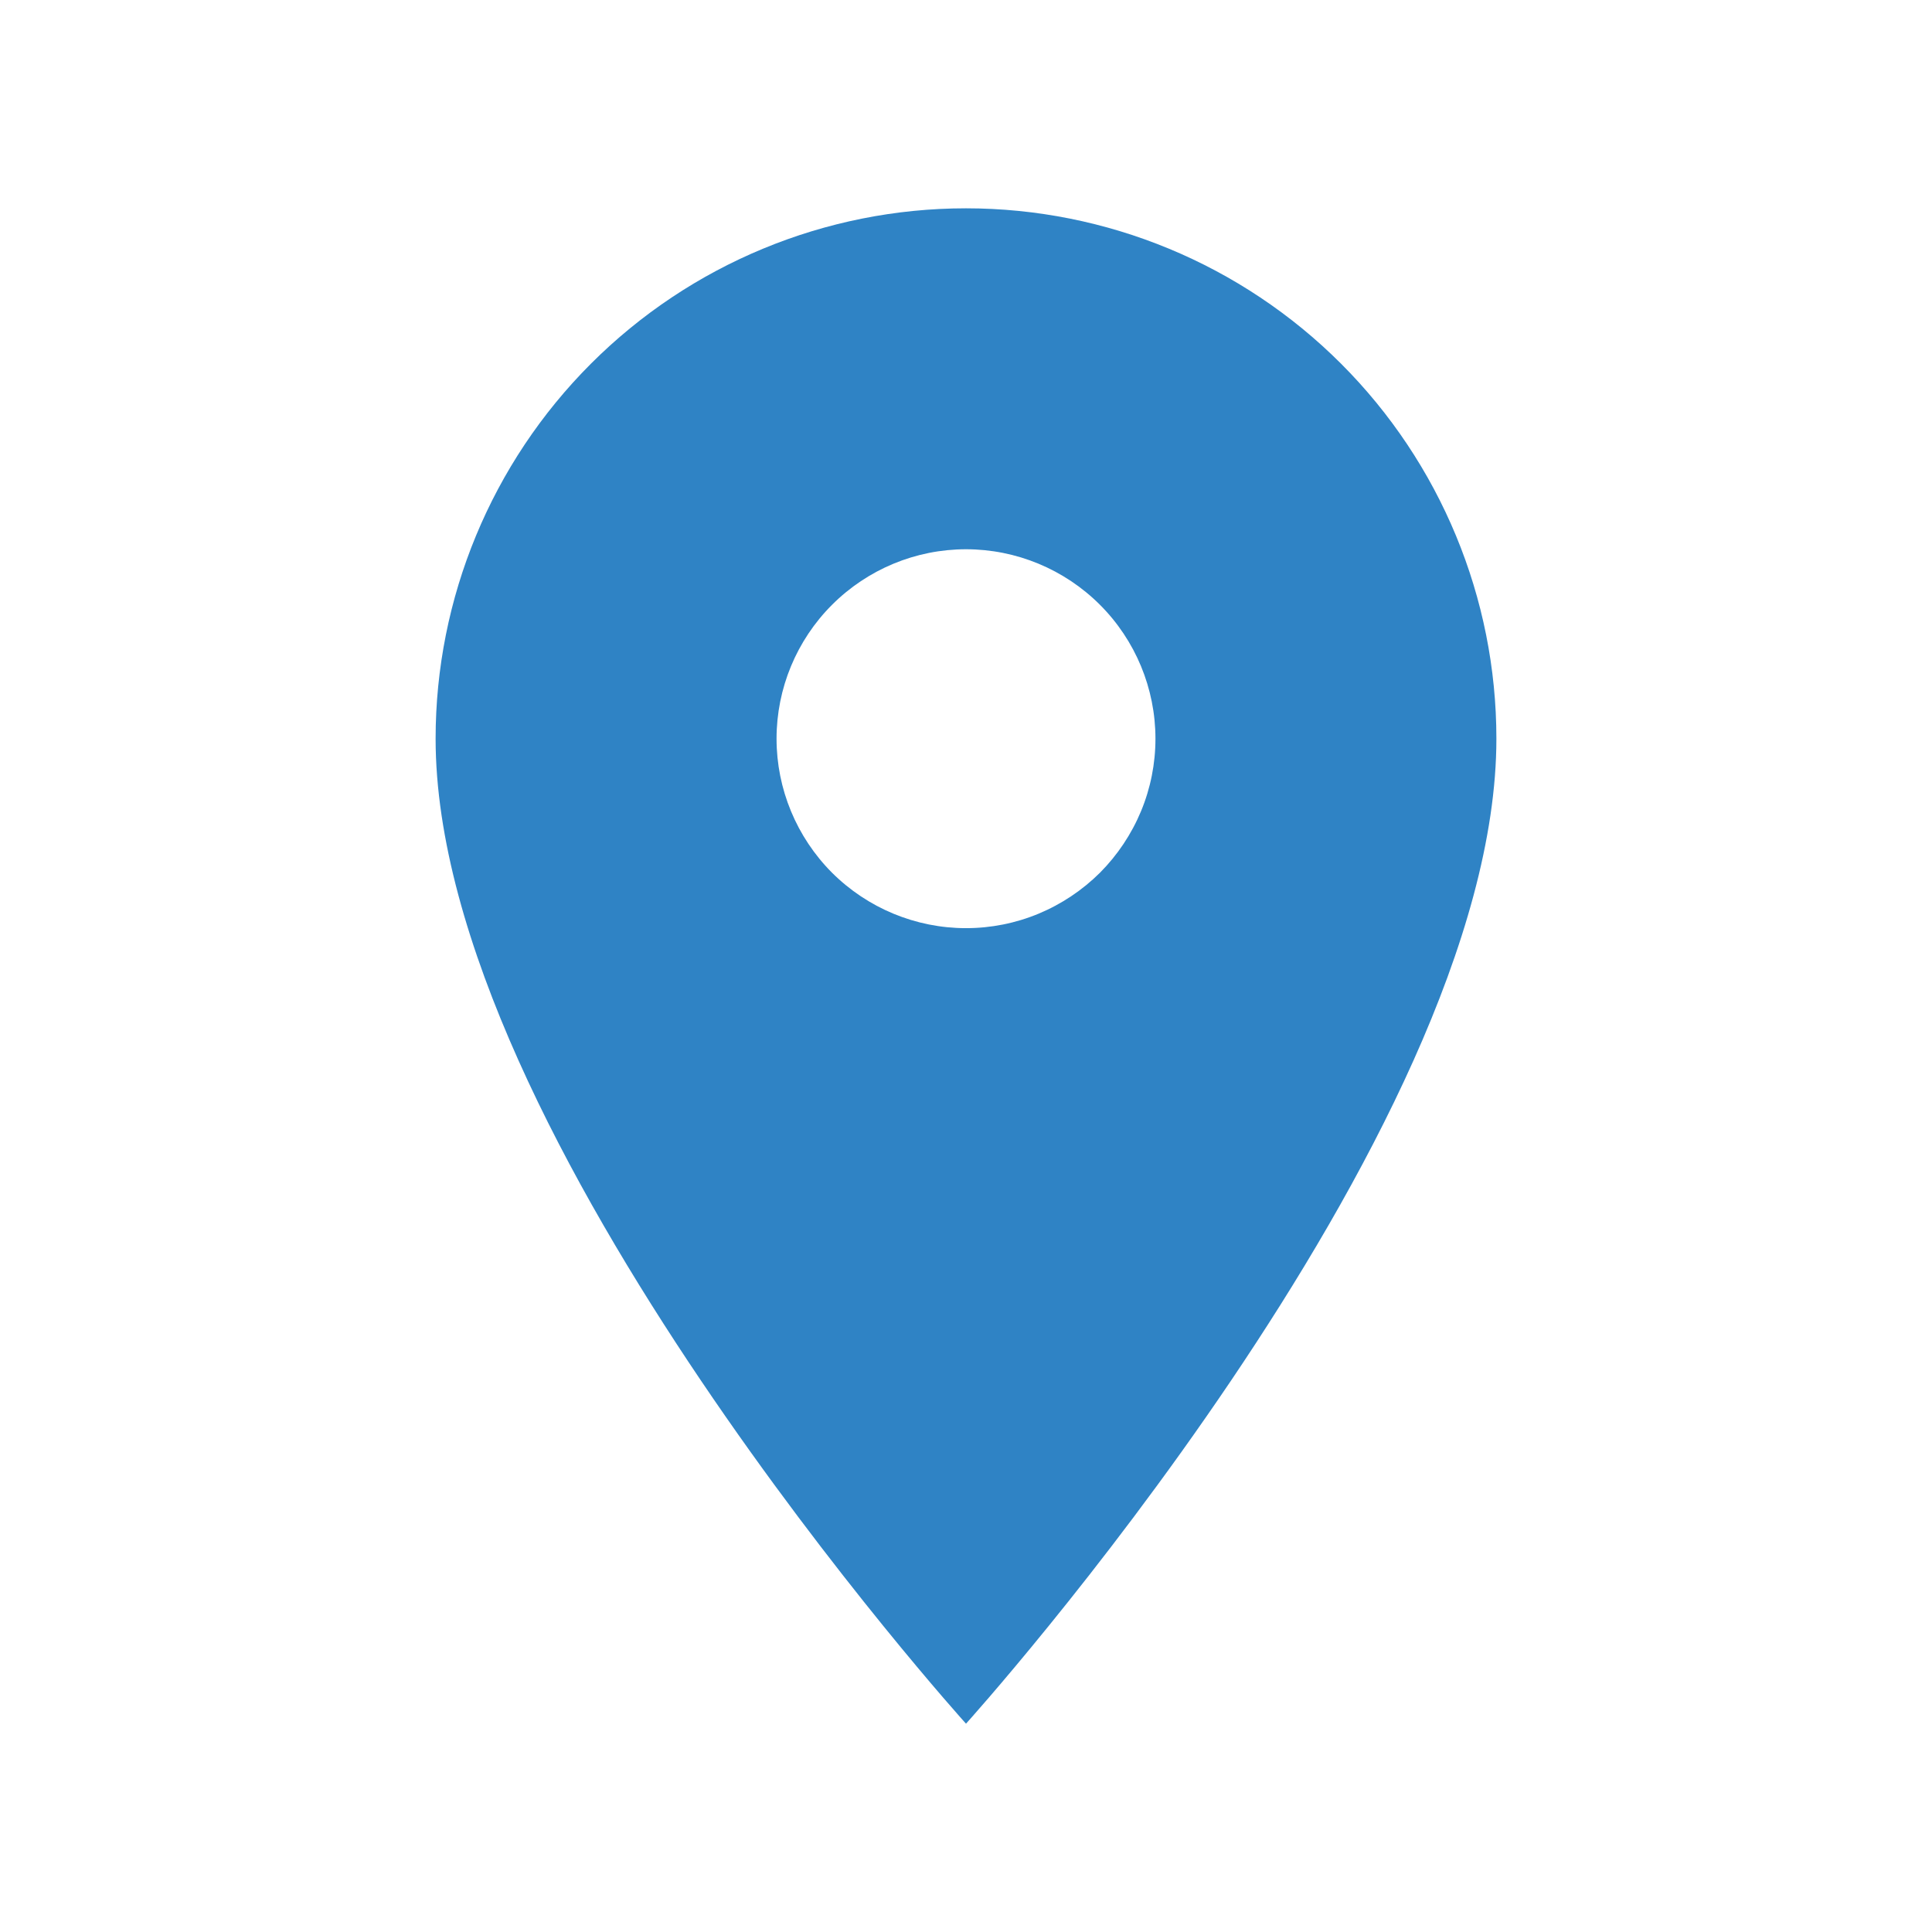 <svg width="17" height="17" viewBox="0 0 17 17" fill="none" xmlns="http://www.w3.org/2000/svg">
<path d="M8.5 8.167C8.058 8.167 7.634 7.991 7.321 7.679C7.009 7.366 6.833 6.942 6.833 6.5C6.833 6.058 7.009 5.634 7.321 5.322C7.634 5.009 8.058 4.833 8.5 4.833C8.942 4.833 9.366 5.009 9.679 5.322C9.991 5.634 10.167 6.058 10.167 6.5C10.167 6.719 10.124 6.936 10.04 7.138C9.956 7.34 9.833 7.524 9.679 7.679C9.524 7.833 9.34 7.956 9.138 8.04C8.936 8.124 8.719 8.167 8.5 8.167ZM8.5 1.833C7.262 1.833 6.075 2.325 5.2 3.2C4.325 4.075 3.833 5.262 3.833 6.5C3.833 10 8.5 15.167 8.5 15.167C8.5 15.167 13.167 10 13.167 6.5C13.167 5.262 12.675 4.075 11.8 3.2C10.925 2.325 9.738 1.833 8.5 1.833Z" fill="#2F83C5"/>
</svg>
